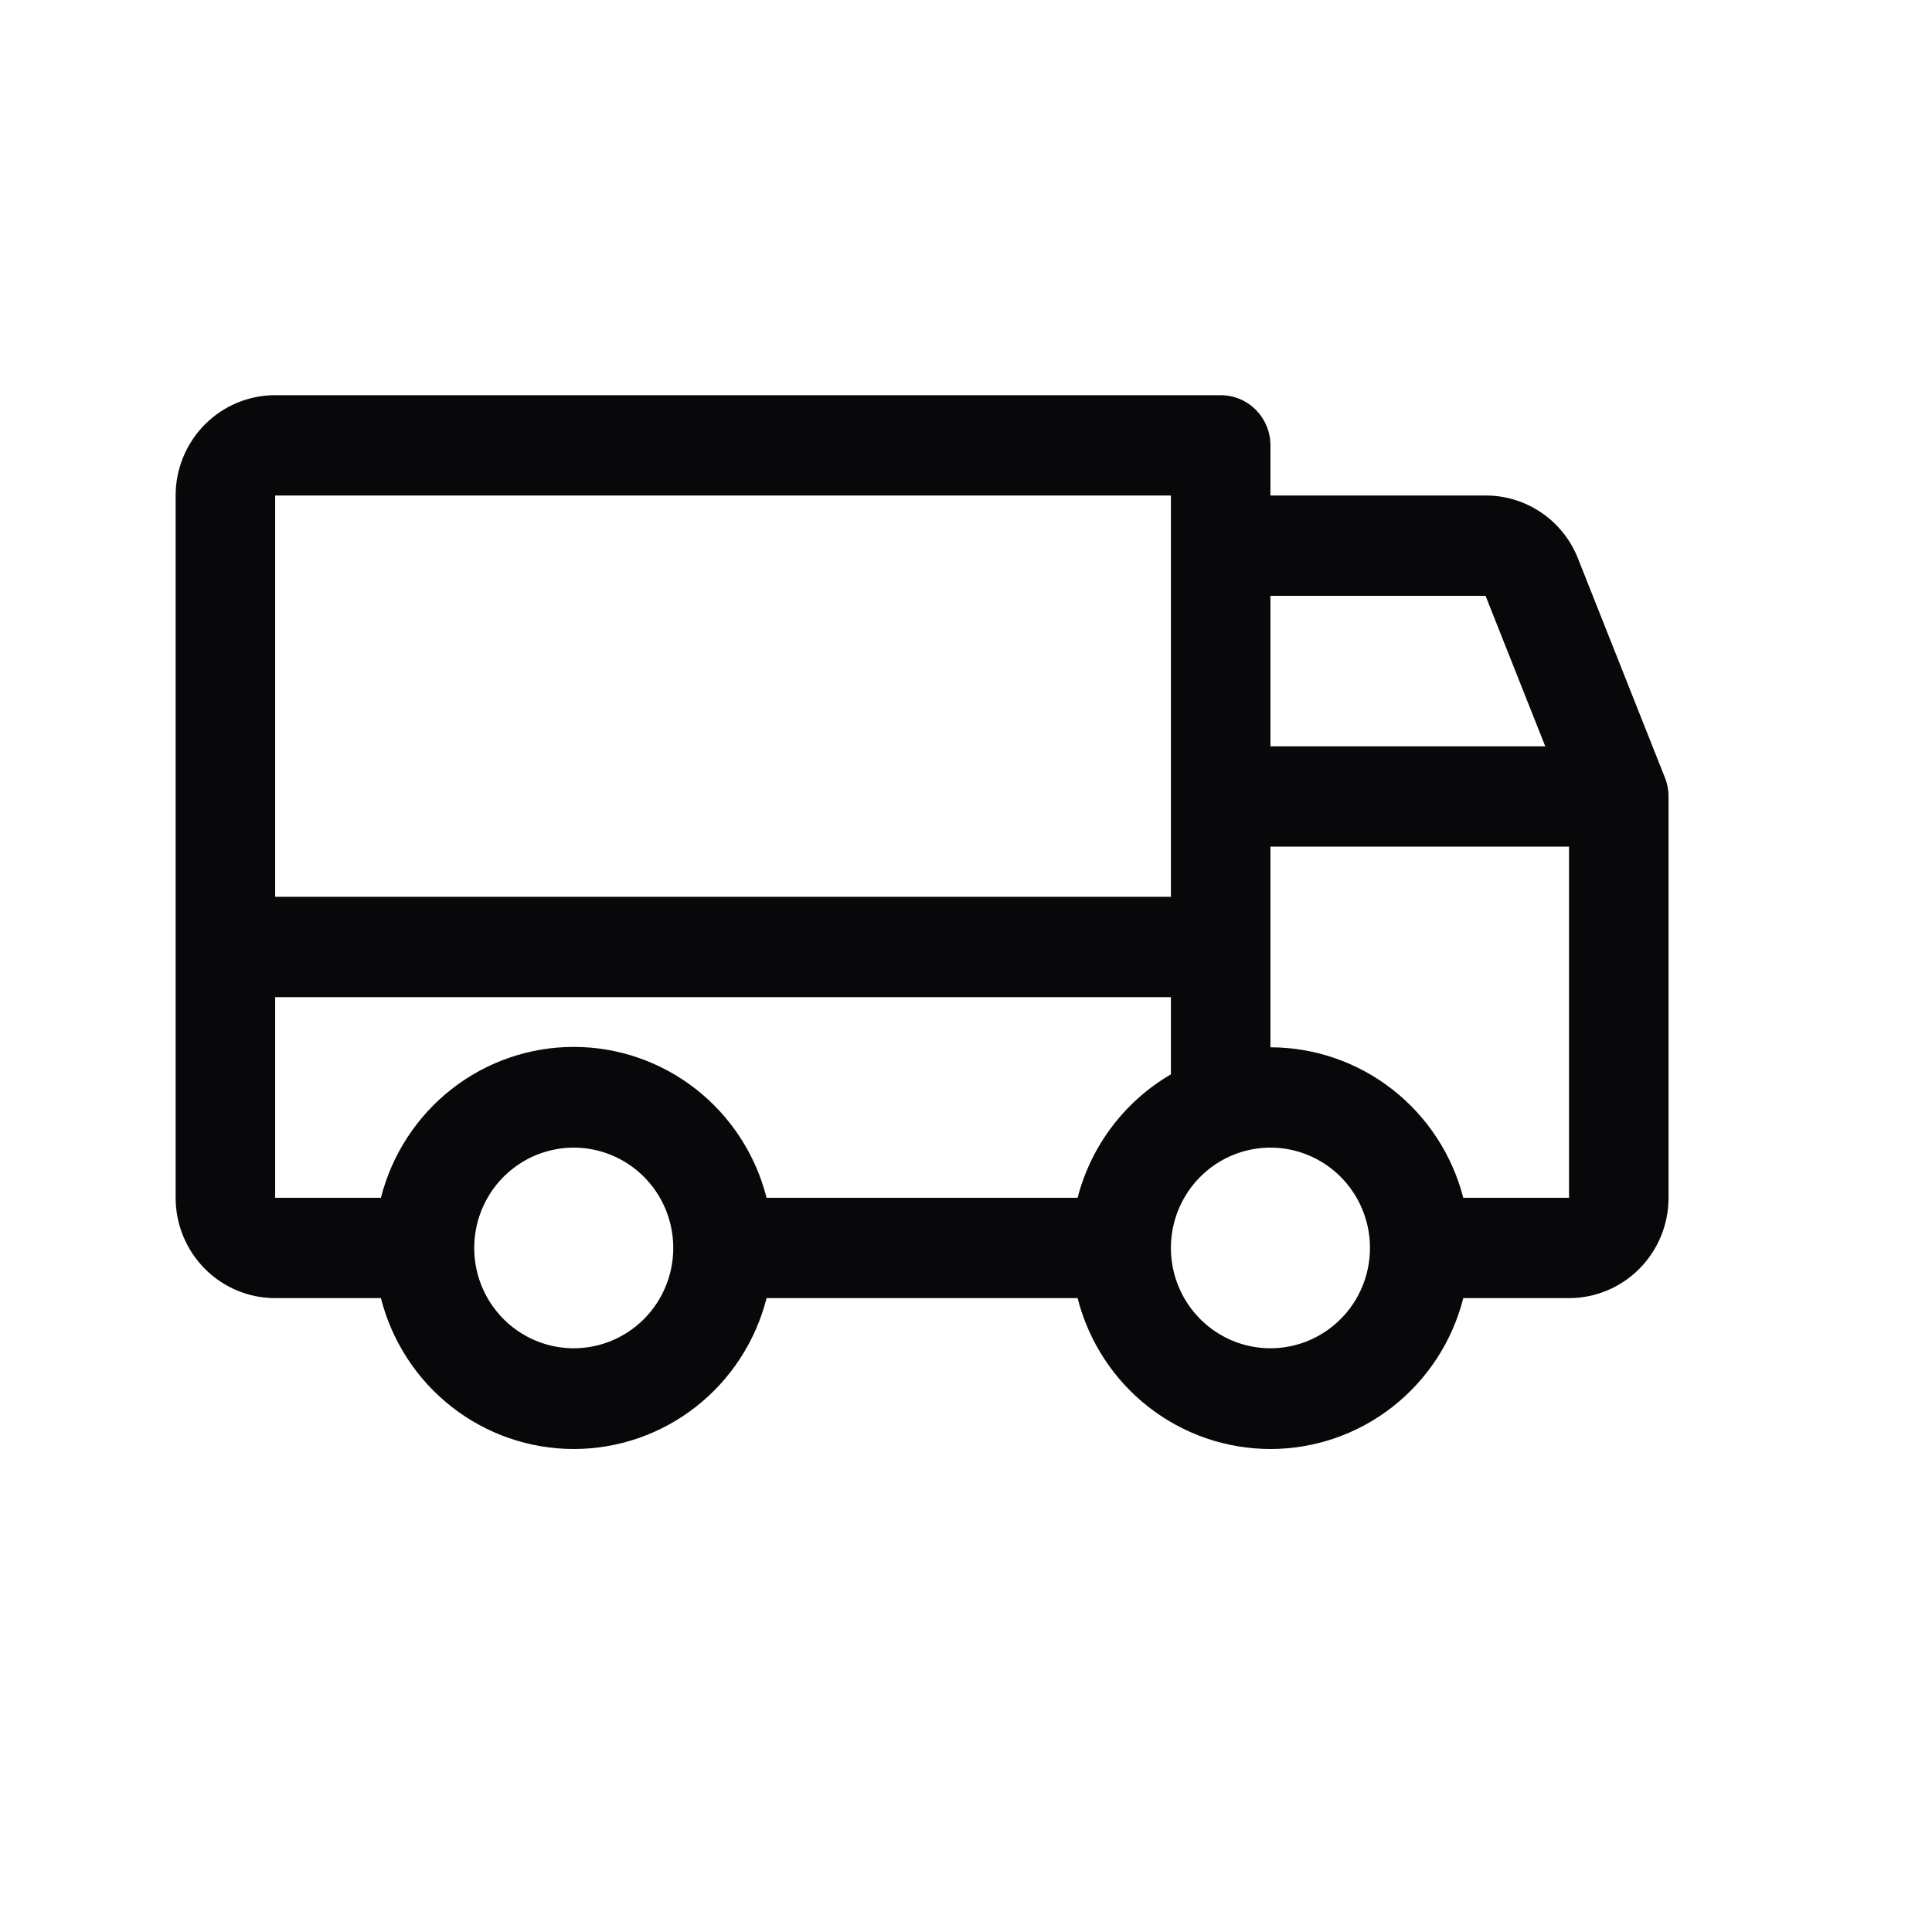 <svg xmlns="http://www.w3.org/2000/svg" width="64" height="64" viewBox="0 0 64 64" fill="none">
    <path d="M55.153 25.762L52.269 18.491C52.024 17.876 51.602 17.349 51.056 16.979C50.511 16.609 49.868 16.412 49.211 16.414H42.085V14.753C42.085 14.312 41.911 13.889 41.602 13.578C41.293 13.266 40.874 13.091 40.437 13.091H9.115C8.241 13.091 7.402 13.441 6.784 14.064C6.166 14.688 5.818 15.533 5.818 16.414V39.678C5.818 40.56 6.166 41.405 6.784 42.028C7.402 42.652 8.241 43.002 9.115 43.002H12.618C12.982 44.432 13.806 45.699 14.963 46.604C16.12 47.509 17.542 48 19.006 48C20.47 48 21.893 47.509 23.049 46.604C24.206 45.699 25.031 44.432 25.394 43.002H35.697C36.06 44.432 36.885 45.699 38.042 46.604C39.198 47.509 40.621 48 42.085 48C43.549 48 44.972 47.509 46.128 46.604C47.285 45.699 48.11 44.432 48.473 43.002H51.976C52.85 43.002 53.689 42.652 54.307 42.028C54.925 41.405 55.273 40.56 55.273 39.678V26.385C55.273 26.171 55.233 25.959 55.153 25.762ZM42.085 19.738H49.211L51.189 24.723H42.085V19.738ZM9.115 16.414H38.788V29.708H9.115V16.414ZM19.006 44.663C18.354 44.663 17.717 44.469 17.174 44.103C16.632 43.738 16.21 43.219 15.96 42.612C15.711 42.005 15.645 41.336 15.773 40.692C15.9 40.047 16.214 39.455 16.675 38.99C17.136 38.525 17.724 38.209 18.363 38.081C19.003 37.952 19.666 38.018 20.268 38.27C20.87 38.521 21.385 38.947 21.748 39.494C22.11 40.04 22.303 40.683 22.303 41.34C22.303 42.221 21.956 43.067 21.337 43.69C20.719 44.313 19.881 44.663 19.006 44.663ZM35.697 39.678H25.394C25.031 38.249 24.206 36.981 23.049 36.076C21.893 35.171 20.47 34.68 19.006 34.68C17.542 34.68 16.12 35.171 14.963 36.076C13.806 36.981 12.982 38.249 12.618 39.678H9.115V33.032H38.788V35.589C38.03 36.03 37.367 36.619 36.836 37.321C36.305 38.023 35.918 38.824 35.697 39.678ZM42.085 44.663C41.433 44.663 40.795 44.469 40.253 44.103C39.711 43.738 39.289 43.219 39.039 42.612C38.789 42.005 38.724 41.336 38.851 40.692C38.979 40.047 39.293 39.455 39.754 38.99C40.215 38.525 40.802 38.209 41.442 38.081C42.081 37.952 42.744 38.018 43.347 38.27C43.949 38.521 44.464 38.947 44.826 39.494C45.189 40.04 45.382 40.683 45.382 41.34C45.382 42.221 45.035 43.067 44.416 43.69C43.798 44.313 42.959 44.663 42.085 44.663ZM51.976 39.678H48.473C48.105 38.252 47.279 36.989 46.123 36.087C44.967 35.185 43.547 34.695 42.085 34.693V28.046H51.976V39.678Z" fill="#080709"/>
    </svg>